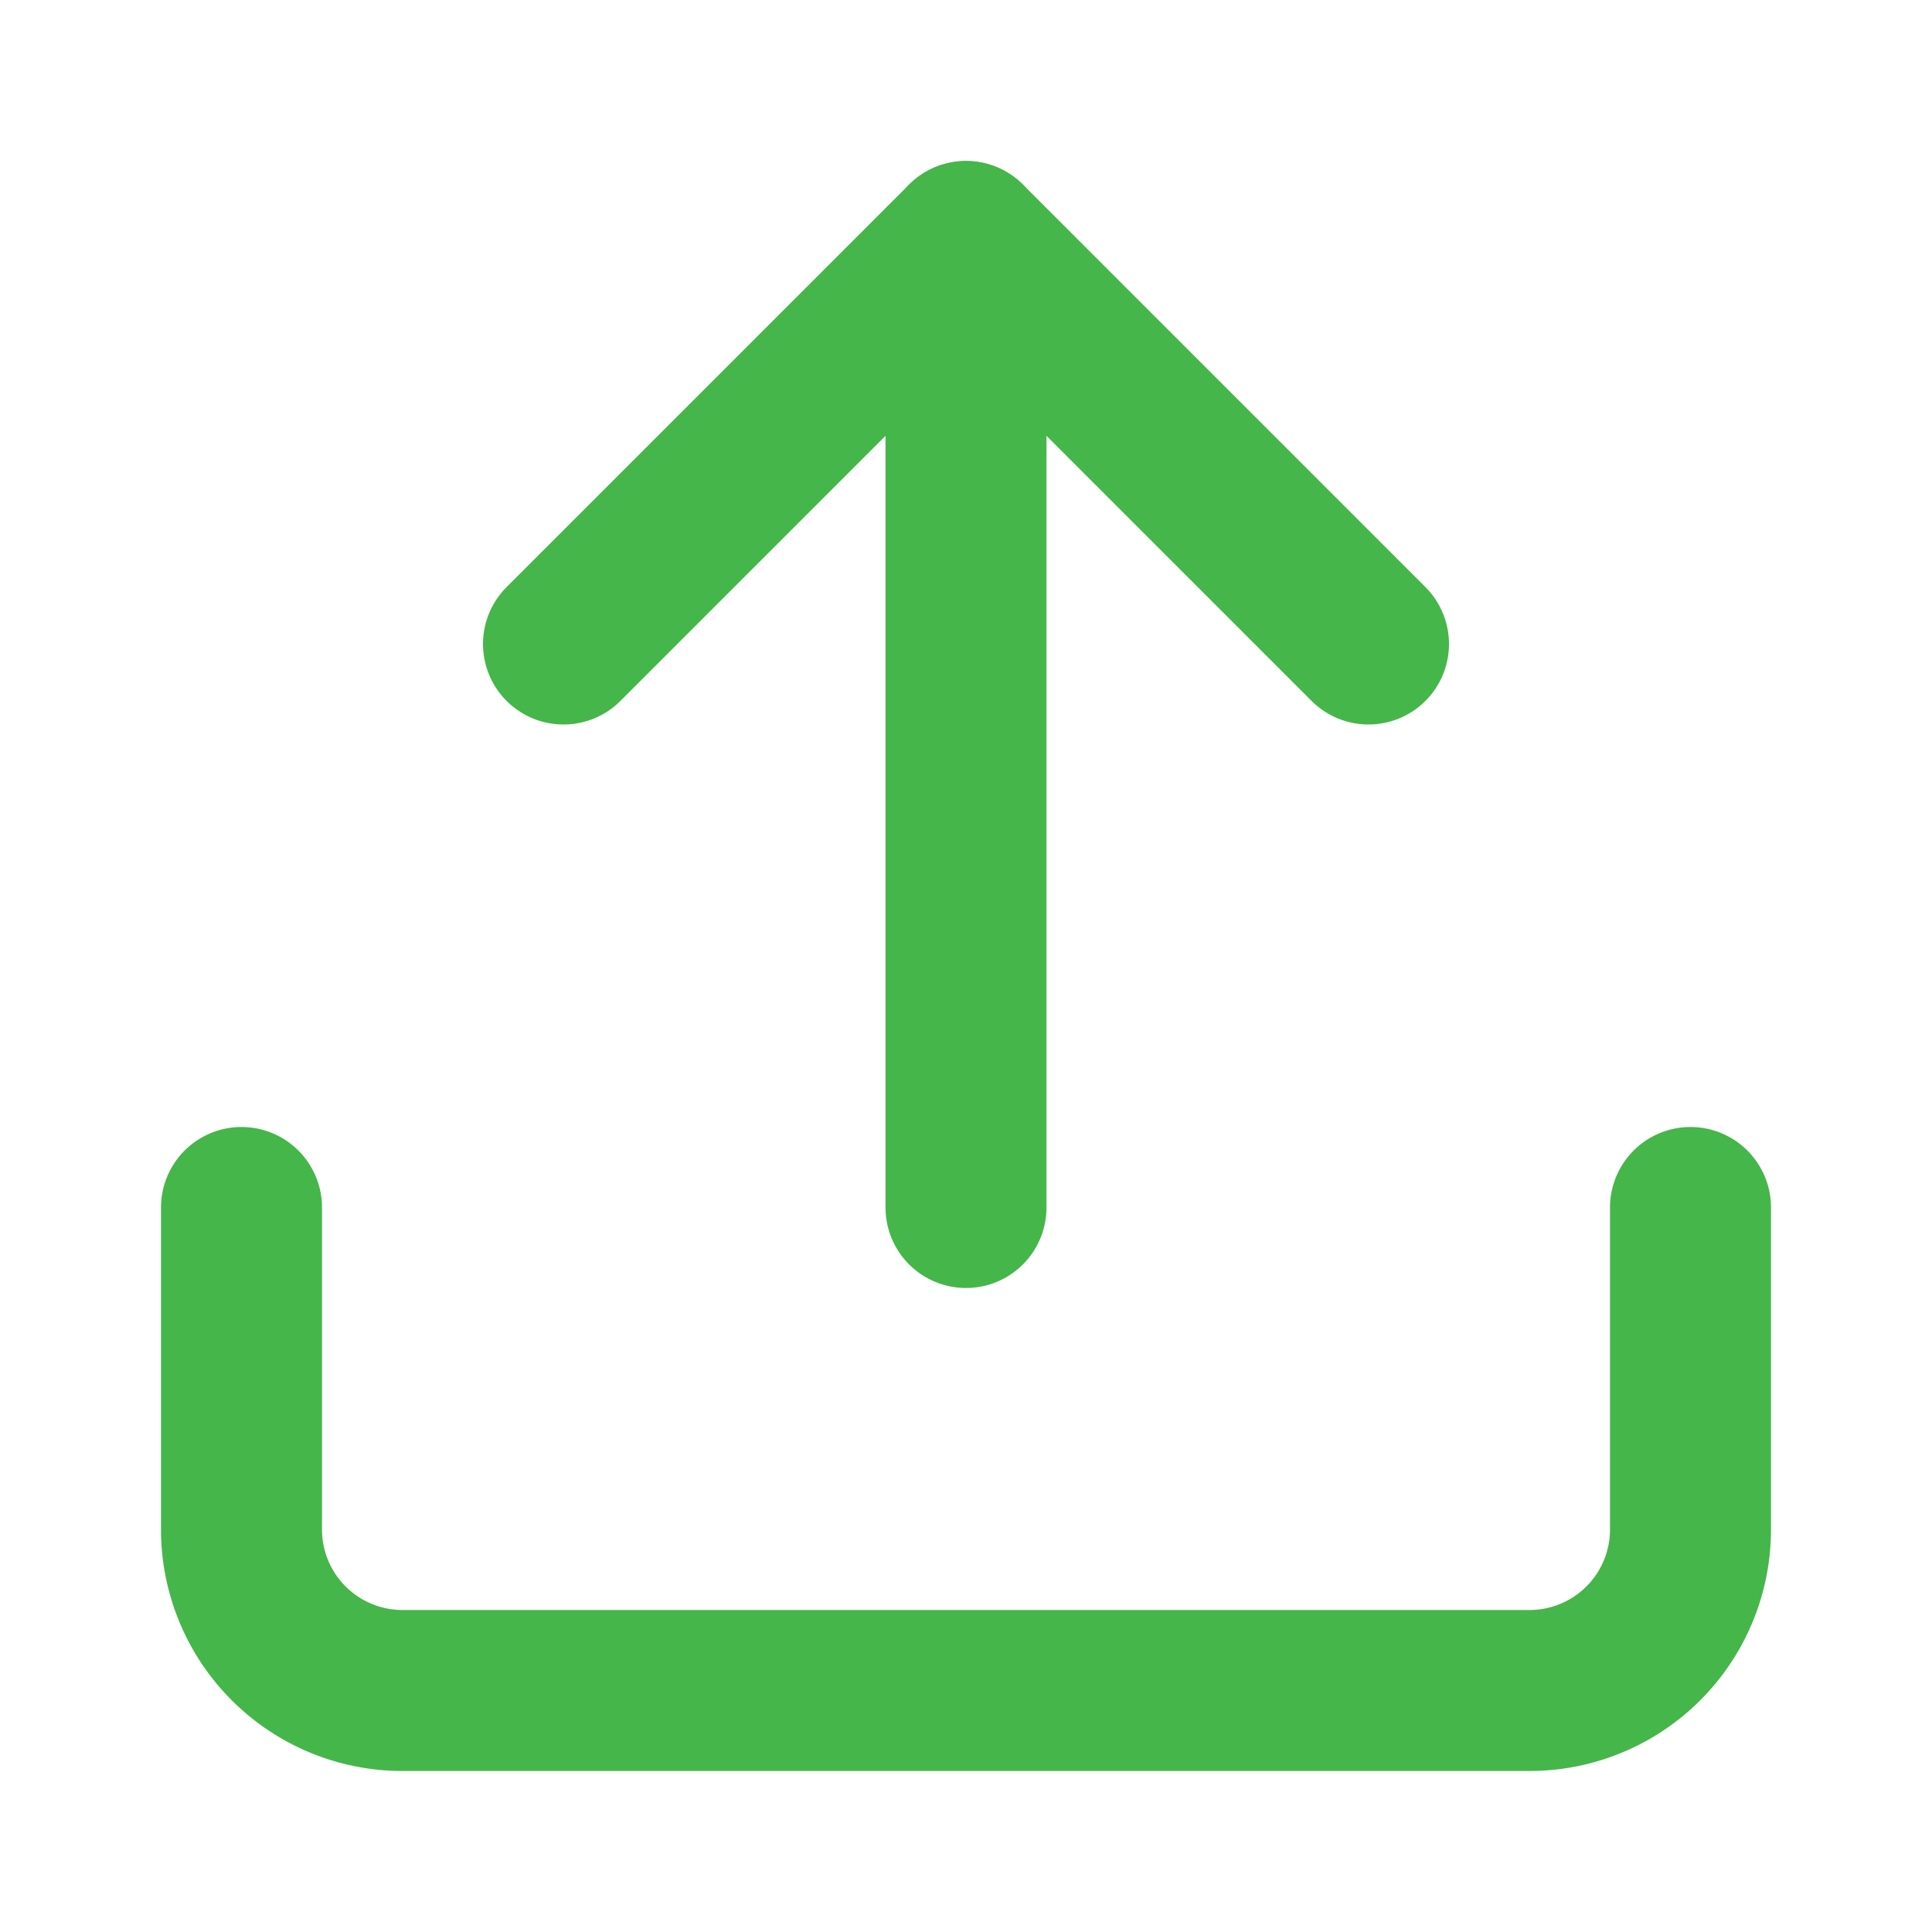 <svg xmlns="http://www.w3.org/2000/svg" width="48" height="48" viewBox="0 0 24 24" fill="none" stroke="#45B649" stroke-width="2" stroke-linecap="round" stroke-linejoin="round">
    <path d="M21 15v4a2 2 0 0 1-2 2H5a2 2 0 0 1-2-2v-4"/>
    <polyline points="17 8 12 3 7 8"/>
    <line x1="12" y1="3" x2="12" y2="15"/>
</svg> 